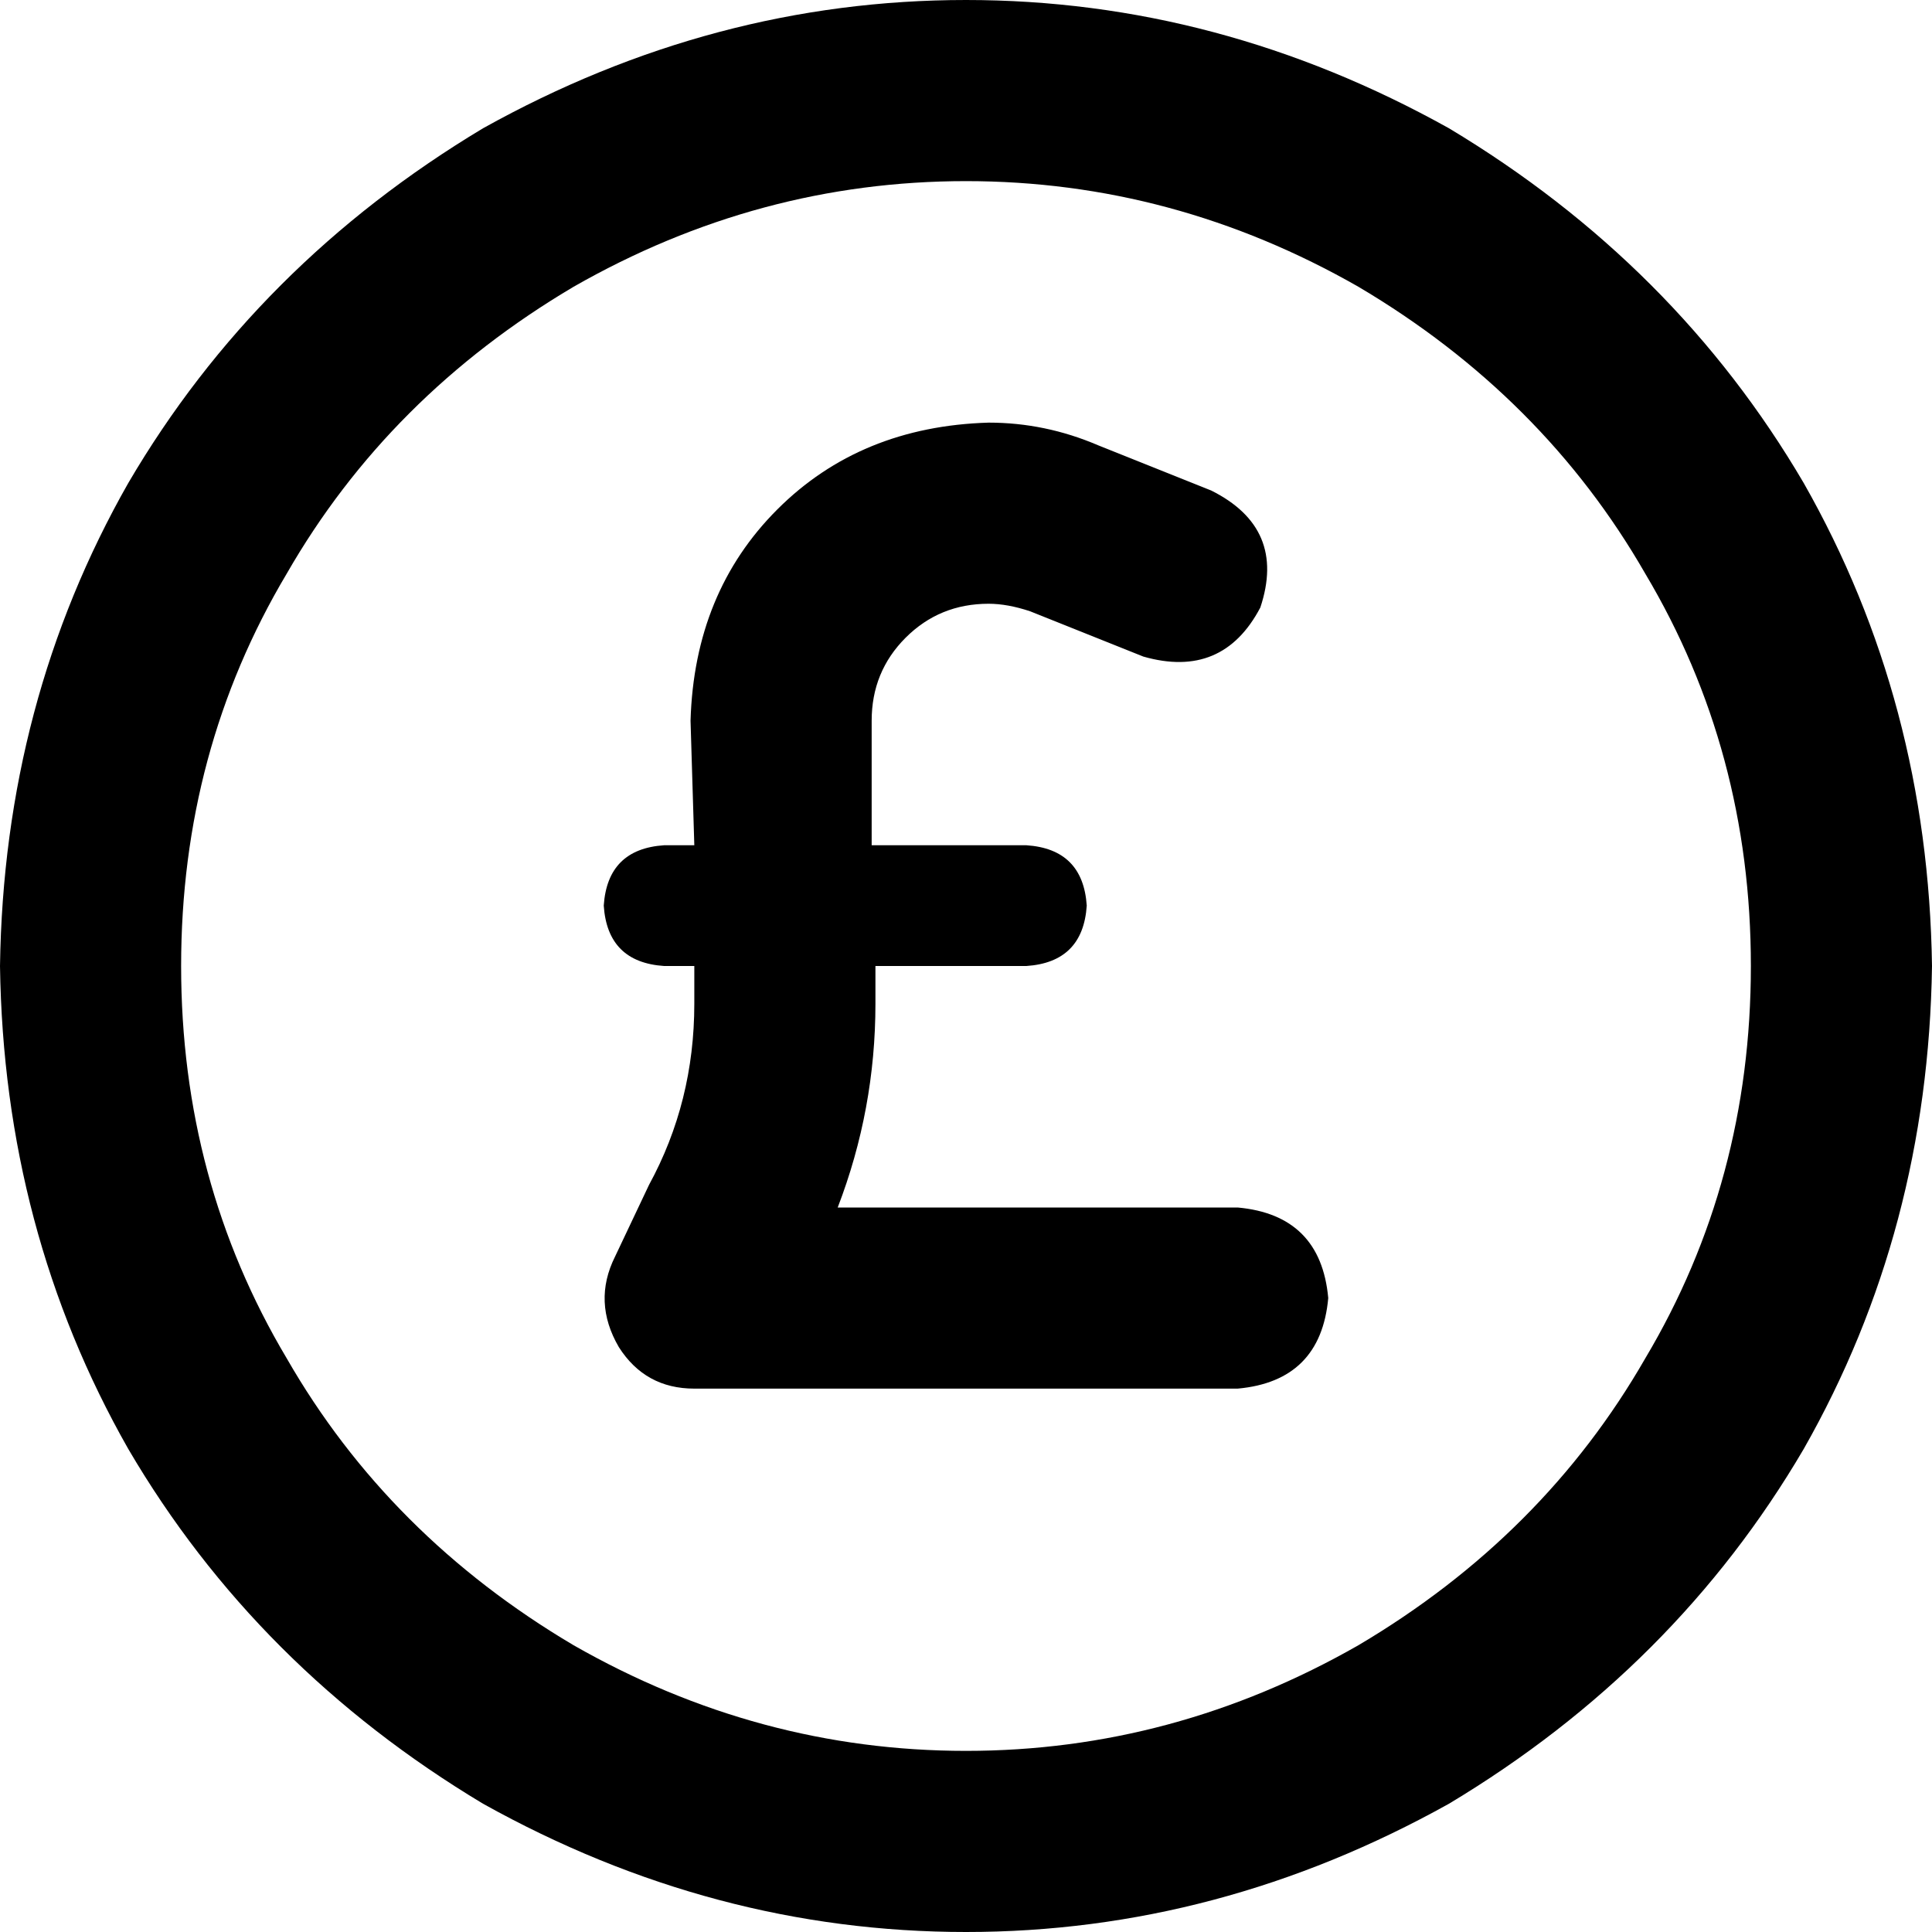 <svg xmlns="http://www.w3.org/2000/svg" viewBox="0 0 512 512">
  <path d="M 464 256 Q 464 199 436 152 L 436 152 L 436 152 Q 409 105 360 76 Q 311 48 256 48 Q 201 48 152 76 Q 103 105 76 152 Q 48 199 48 256 Q 48 313 76 360 Q 103 407 152 436 Q 201 464 256 464 Q 311 464 360 436 Q 409 407 436 360 Q 464 313 464 256 L 464 256 Z M 0 256 Q 1 186 34 128 L 34 128 L 34 128 Q 68 70 128 34 Q 189 0 256 0 Q 323 0 384 34 Q 444 70 478 128 Q 511 186 512 256 Q 511 326 478 384 Q 444 442 384 478 Q 323 512 256 512 Q 189 512 128 478 Q 68 442 34 384 Q 1 326 0 256 L 0 256 Z M 262 160 Q 249 160 240 169 L 240 169 L 240 169 Q 231 178 231 191 L 231 224 L 231 224 L 272 224 L 272 224 Q 287 225 288 240 Q 287 255 272 256 L 232 256 L 232 256 L 232 266 L 232 266 Q 232 294 222 320 L 328 320 L 328 320 Q 350 322 352 344 Q 350 366 328 368 L 184 368 L 184 368 Q 171 368 164 357 Q 157 345 163 333 L 172 314 L 172 314 Q 184 292 184 266 L 184 256 L 184 256 L 176 256 L 176 256 Q 161 255 160 240 Q 161 225 176 224 L 184 224 L 184 224 L 183 191 L 183 191 Q 184 157 206 135 Q 228 113 262 112 Q 277 112 291 118 L 321 130 L 321 130 Q 341 140 334 161 Q 324 180 303 174 L 273 162 L 273 162 Q 267 160 262 160 L 262 160 Z" />
</svg>